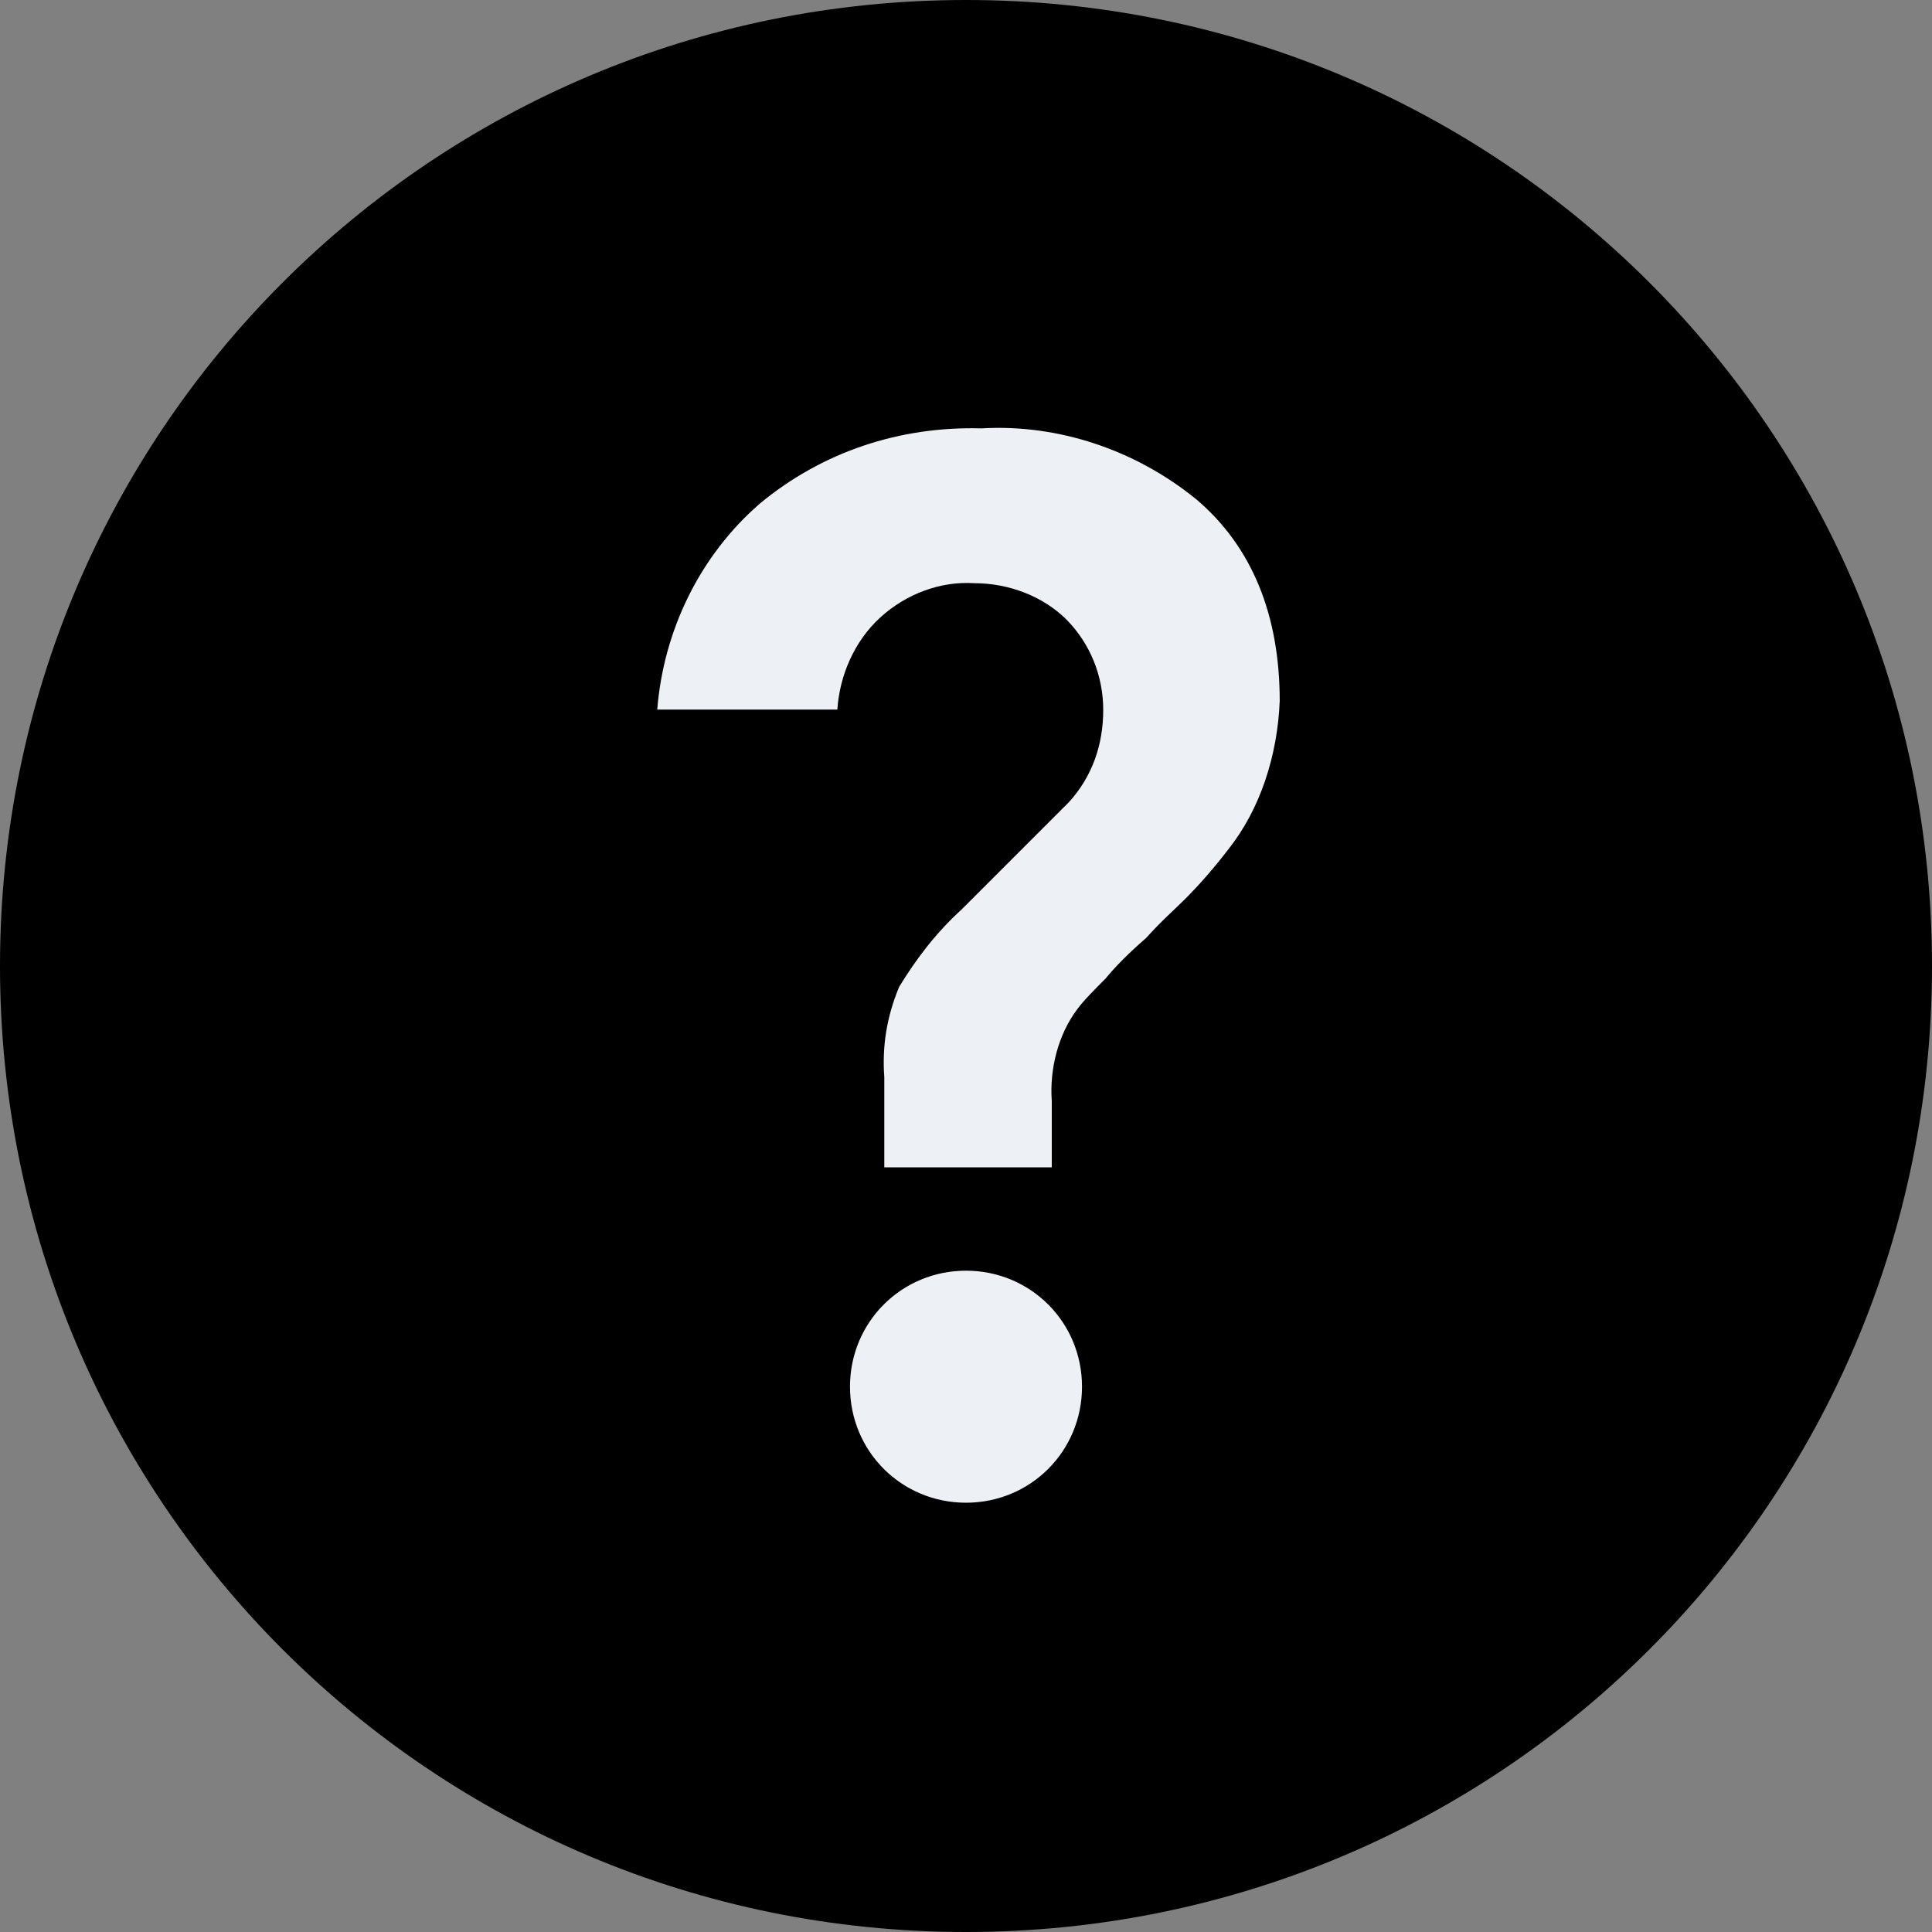 <?xml version="1.0" encoding="utf-8"?>
<!-- Generator: Adobe Illustrator 21.1.0, SVG Export Plug-In . SVG Version: 6.00 Build 0)  -->
<svg version="1.1" id="Layer_1" xmlns="http://www.w3.org/2000/svg" xmlns:xlink="http://www.w3.org/1999/xlink" x="0px" y="0px"
	 viewBox="0 0 428 428" style="enable-background:new 0 0 428 428;" xml:space="preserve">
<rect x="0" y="0" width="428" height="428" fill="#808080" stroke="none"/>
<style type="text/css">
	.st0{fill:#EDF0F4;}
	.st1{fill:#000000;}
</style>
<title>BS-Question-Solid-Rounded-Circle</title>
<rect x="84.8" y="70.4" class="st0" width="217.9" height="273.3"/>
<path class="st1" d="M214,0C95.6,0,0,95.6,0,214s95.6,214,214,214s214-95.6,214-214S332.4,0,214,0z M214,332.9
	c-14.3,0-25.7-11.4-25.7-25.7c0-14.3,11.4-25.7,25.7-25.7l0,0c14.3,0,25.7,11.4,25.7,25.7C239.7,321.5,228.3,332.9,214,332.9z
	 M272,188.3c-2.9,3.8-6.2,7.6-9.5,10.9c-2.4,2.4-5.2,4.8-8.6,8.6c-3.8,3.3-6.7,6.2-9,9c-2.4,2.4-4.8,4.8-6.2,6.7
	c-4.3,5.7-6.2,13.3-5.7,20.4v14.7h-37.1v-20c-0.5-6.7,0.5-13.3,3.3-20c3.8-6.2,8.1-11.9,13.8-17.1l23.8-23.8
	c5.2-5.7,7.6-12.8,7.6-20.4c0-7.6-2.9-14.7-8.1-20c-5.2-5.2-12.8-8.1-20.4-8.1c-7.6-0.5-15.2,2.4-20.9,7.6c-5.7,5.2-9,12.8-9.5,20.4
	h-39.9c1.4-17.6,9.5-34.2,22.8-45.7c13.8-11.4,30.9-17.1,49-16.6c17.1-1,34.2,4.8,47.6,15.7c12.4,10.5,18.5,25.7,18.5,44.7
	C283,167.4,279.2,179.3,272,188.3z"/>
</svg>
